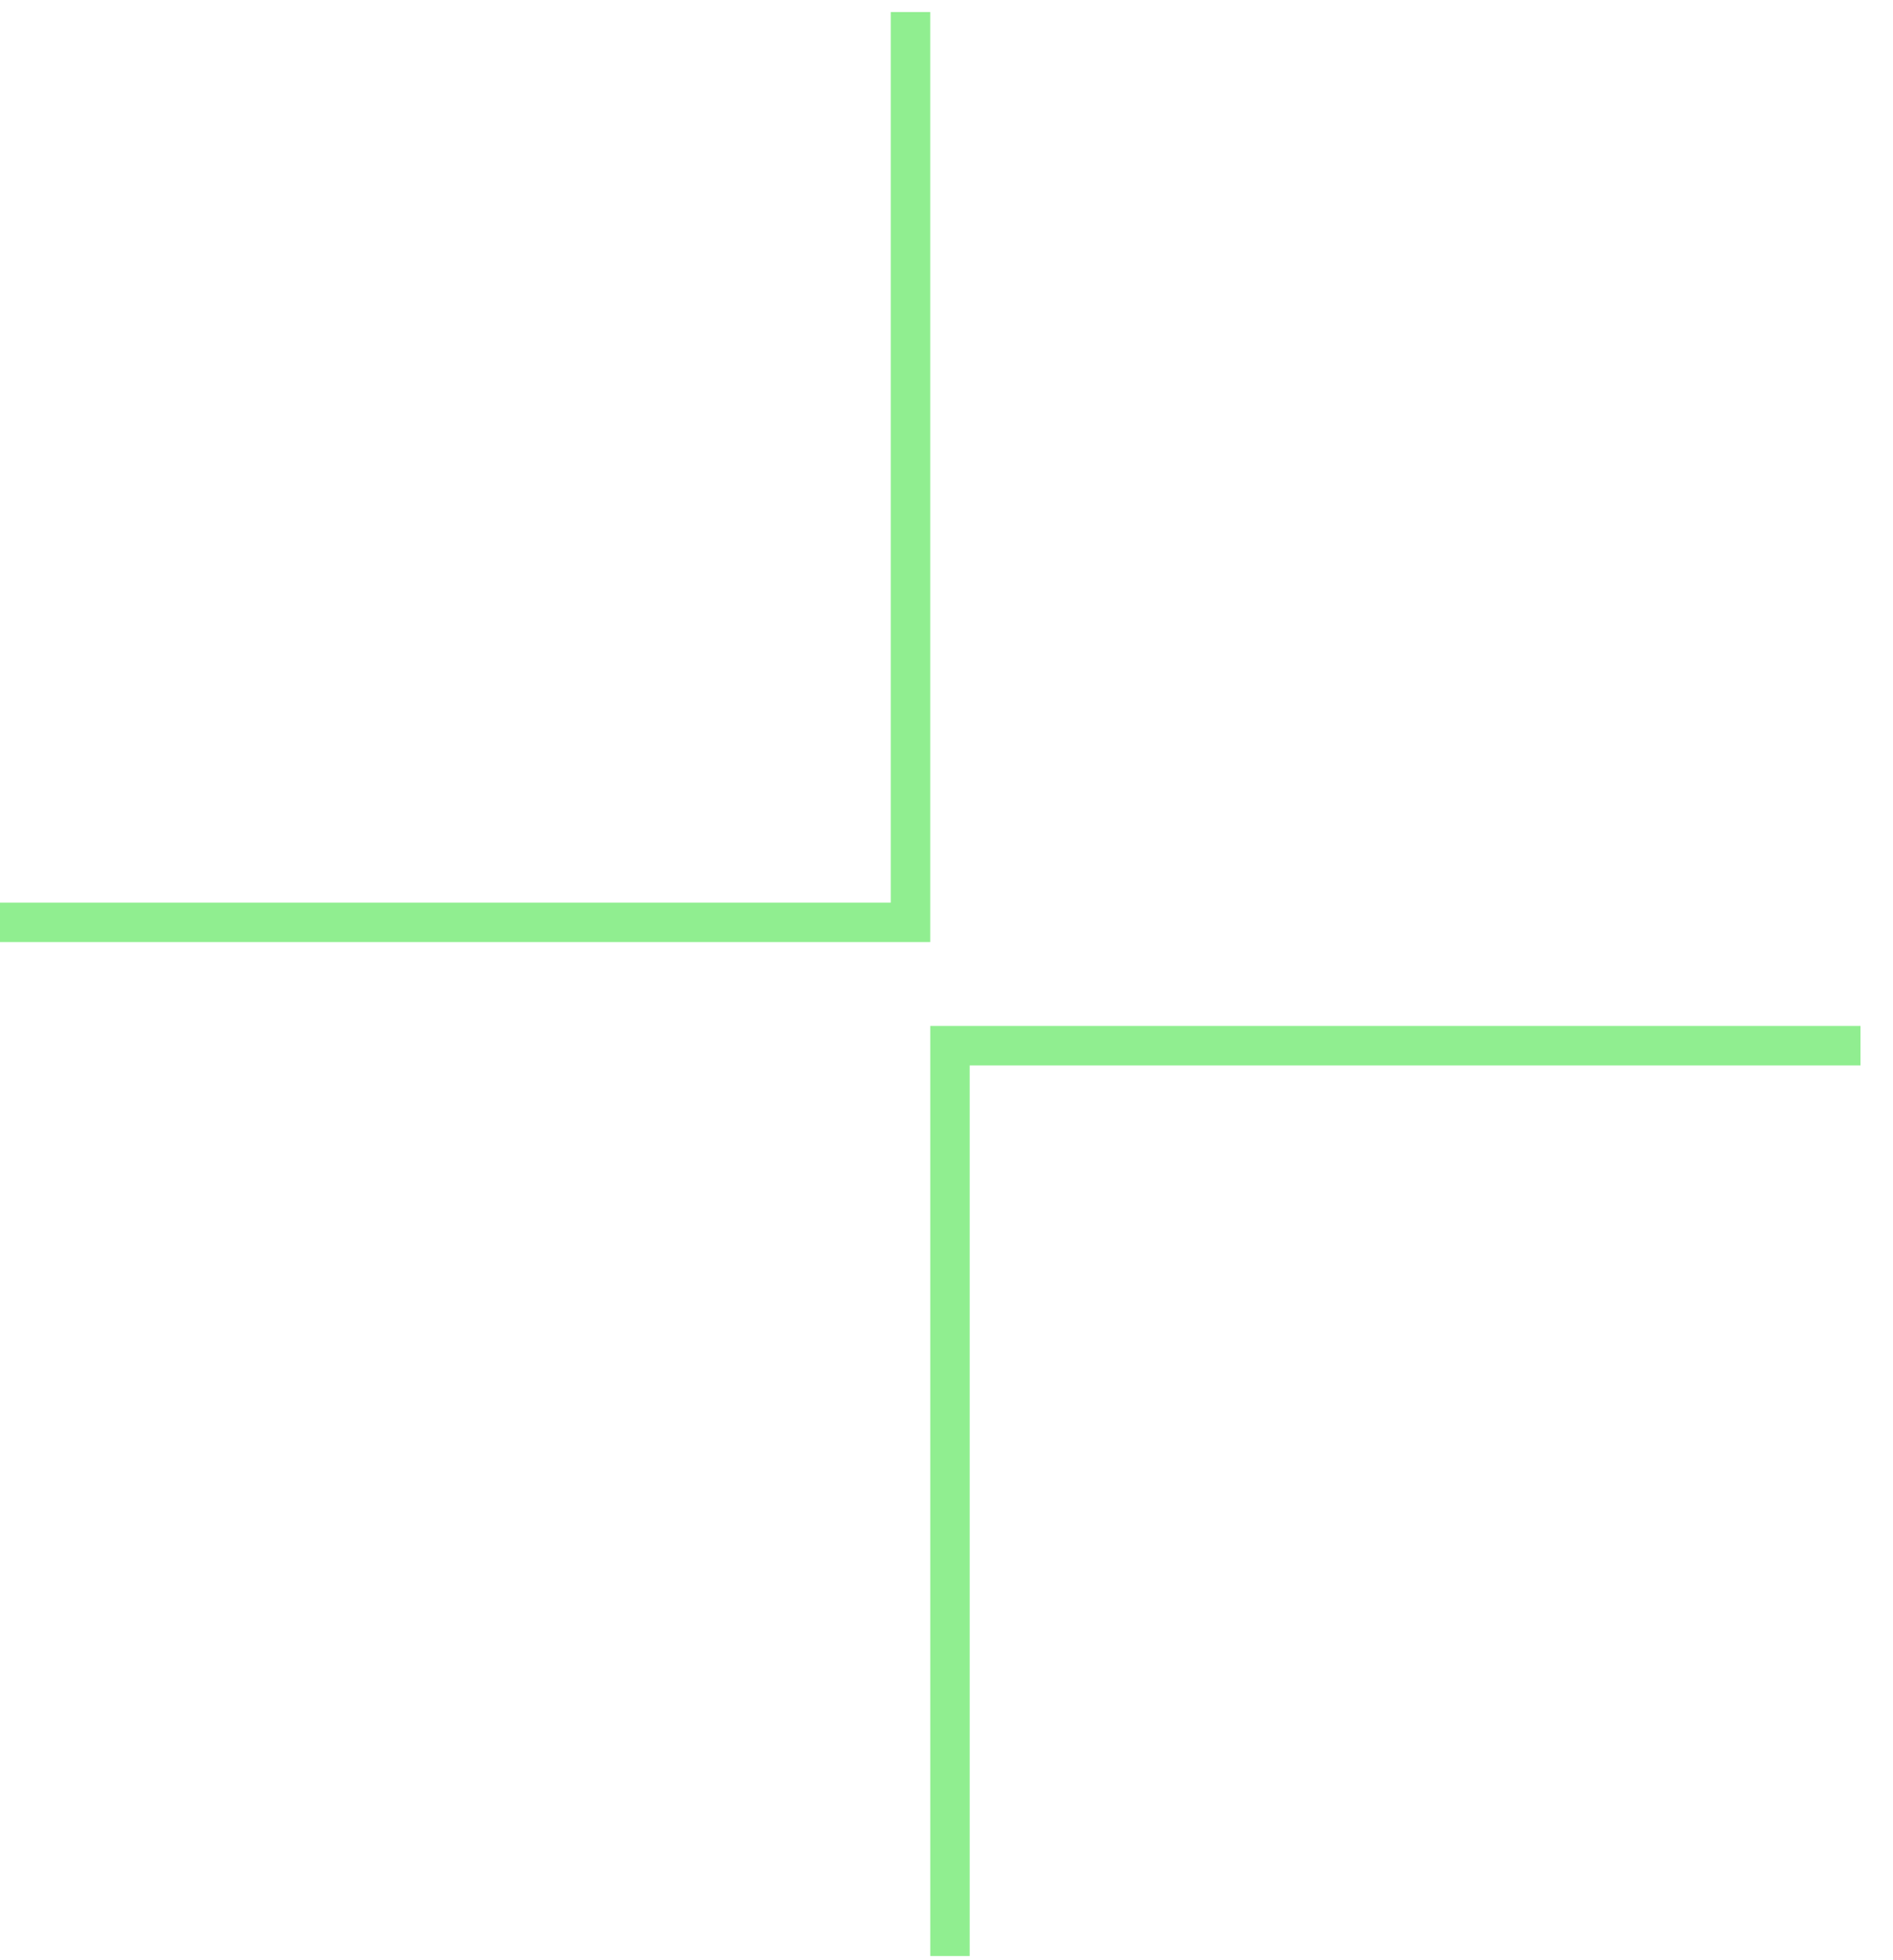 <svg width="56" height="58" viewBox="0 0 56 58" fill="none" xmlns="http://www.w3.org/2000/svg">
<path fill-rule="evenodd" clip-rule="evenodd" d="M26.351 0.356V26.708H0V27.875H27.519V0.356L26.351 0.356Z" fill="#90EE90"/>
<path fill-rule="evenodd" clip-rule="evenodd" d="M27.52 30.357V57.876H28.686V31.525H55.038V30.357H27.52Z" fill="#90EE90"/>
</svg>

